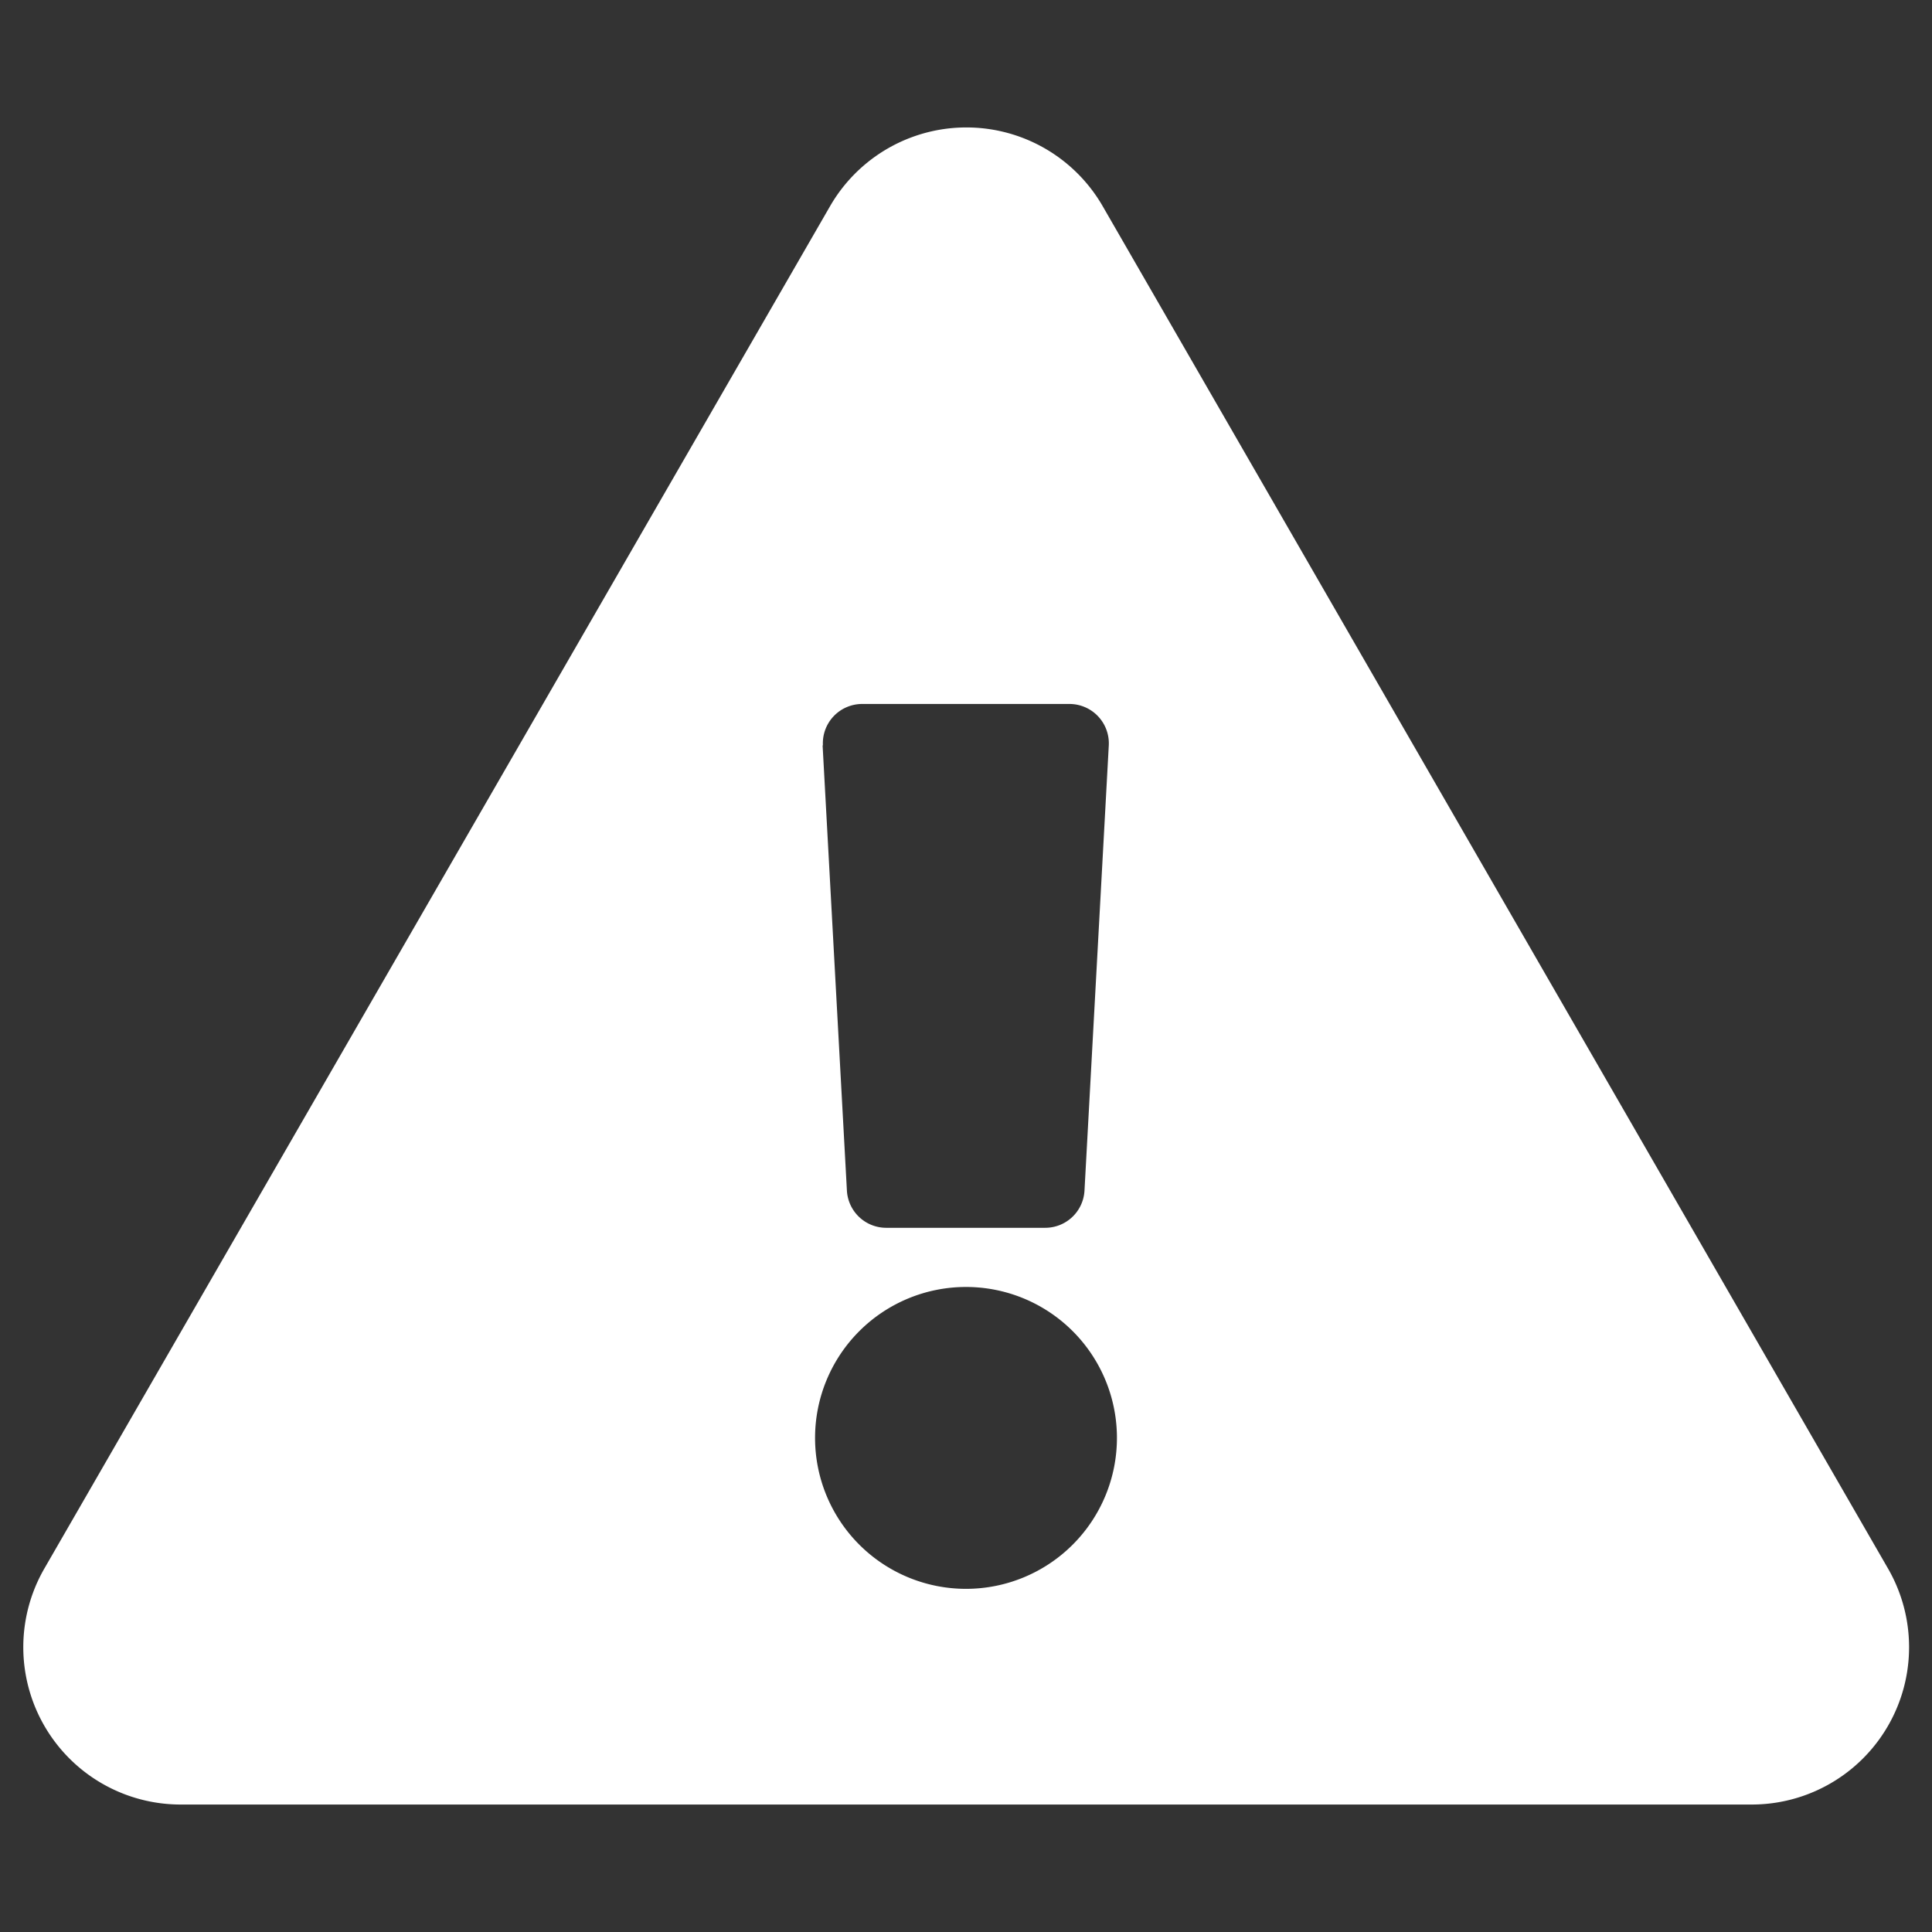 <svg id="Layer_1" data-name="Layer 1" xmlns="http://www.w3.org/2000/svg" viewBox="0 0 256 256"><rect x="0" y="0" width="256" height="256" fill="#333333" stroke="none"/><defs><style>.cls-1{fill:#fff;}</style></defs><title>warning</title><path class="cls-1" d="M250.19,207.87a20.85,20.85,0,0,1-18.05,31.24H23.86a20.85,20.85,0,0,1-18-31.24L110,27.3a20.85,20.85,0,0,1,36.1,0L250.19,207.87ZM128,170.53a20,20,0,1,0,20,20A20,20,0,0,0,128,170.53ZM109,98.77l3.22,59a5.22,5.22,0,0,0,5.2,4.92h21.08a5.21,5.21,0,0,0,5.2-4.92l3.22-59a5.22,5.22,0,0,0-5.21-5.49H114.24a5.21,5.21,0,0,0-5.2,5.49Z"/></svg>